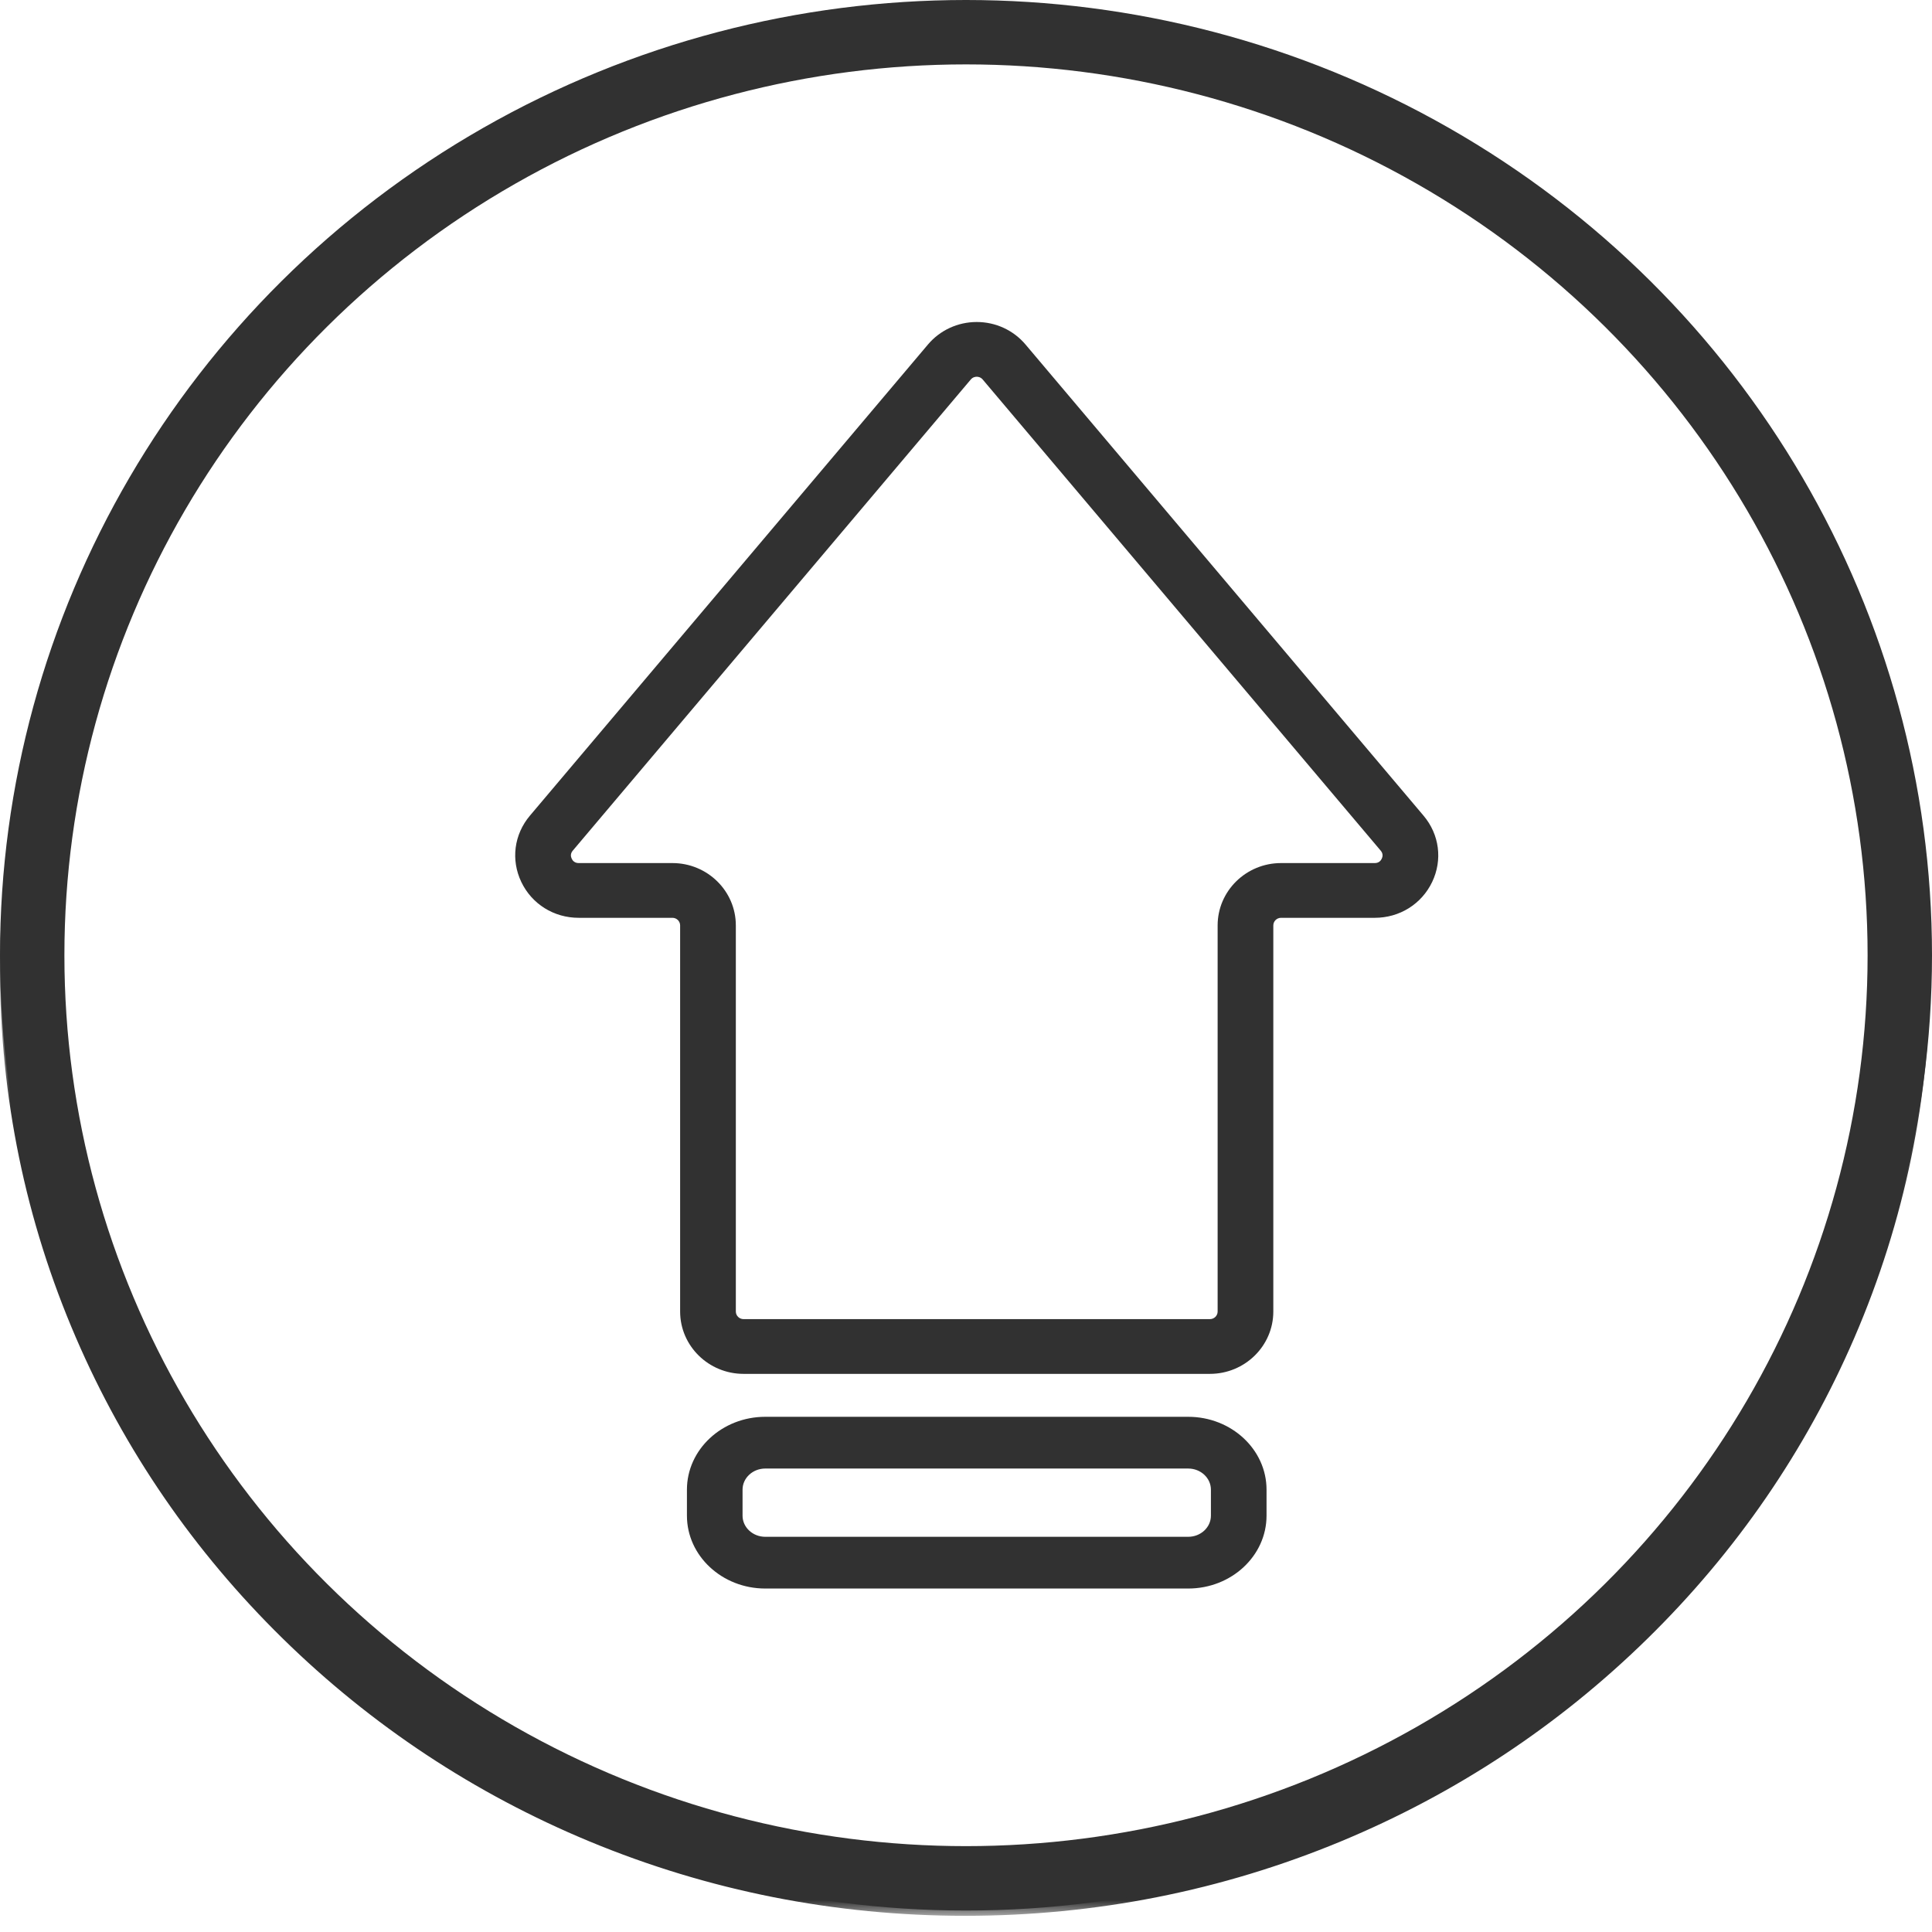 <?xml version="1.0" encoding="UTF-8"?>
<svg width="90px" height="90px" viewBox="0 0 90 90" version="1.1" xmlns="http://www.w3.org/2000/svg" xmlns:xlink="http://www.w3.org/1999/xlink">
    <!-- Generator: Sketch 51 (57462) - http://www.bohemiancoding.com/sketch -->
    <title>产业升级icon_slice</title>
    <desc>Created with Sketch.</desc>
    <defs>
        <polygon id="path-1" points="0 0.033 89.922 0.033 89.922 88.246 0 88.246"></polygon>
    </defs>
    <g id="Page-1" stroke="none" stroke-width="1" fill="none" fill-rule="evenodd">
        <g id="Artboard">
            <g id="产业升级icon">
                <g id="Group-3" transform="translate(0, 1)">
                    <mask id="mask-2" fill="white">
                        <use xlink:href="#path-1"></use>
                    </mask>
                    <g id="Clip-2"></g>
                    <path d="M44.961,1.297 C39.064,1.297 33.346,2.43 27.961,4.664 C22.761,6.821 18.091,9.911 14.08,13.845 C10.069,17.78 6.92,22.362 4.72,27.463 C2.443,32.745 1.289,38.356 1.289,44.139 C1.289,49.924 2.443,55.534 4.72,60.816 C6.92,65.917 10.069,70.499 14.08,74.434 C18.091,78.369 22.761,81.458 27.961,83.615 C33.346,85.849 39.064,86.982 44.961,86.982 C50.857,86.982 56.576,85.849 61.96,83.615 C67.161,81.458 71.831,78.369 75.842,74.434 C79.853,70.499 83.002,65.917 85.202,60.816 C87.479,55.534 88.633,49.924 88.633,44.139 C88.633,38.356 87.479,32.745 85.202,27.463 C83.002,22.362 79.853,17.78 75.842,13.845 C71.831,9.911 67.161,6.821 61.96,4.664 C56.576,2.43 50.857,1.297 44.961,1.297 M44.961,88.246 C38.891,88.246 33.004,87.079 27.46,84.78 C22.106,82.558 17.298,79.377 13.169,75.327 C9.04,71.277 5.798,66.56 3.534,61.307 C1.189,55.869 -7.68850902e-05,50.093 -7.68850902e-05,44.139 C-7.68850902e-05,38.185 1.189,32.41 3.534,26.971 C5.798,21.719 9.04,17.002 13.169,12.952 C17.298,8.901 22.106,5.721 27.46,3.5 C33.004,1.2 38.891,0.033 44.961,0.033 C51.03,0.033 56.918,1.2 62.461,3.5 C67.816,5.721 72.624,8.901 76.753,12.952 C80.882,17.002 84.124,21.719 86.388,26.971 C88.733,32.41 89.922,38.185 89.922,44.139 C89.922,50.093 88.733,55.869 86.388,61.307 C84.124,66.56 80.882,71.277 76.753,75.327 C72.624,79.377 67.816,82.558 62.461,84.78 C56.918,87.079 51.03,88.246 44.961,88.246" id="Fill-1" fill="#313131" mask="url(#mask-2)"></path>
                </g>
                <path d="M45.223,17.678 L26.682,39.626 C26.561,39.768 26.588,39.909 26.633,40.002 C26.677,40.095 26.77,40.205 26.958,40.205 L31.324,40.205 C32.953,40.205 34.278,41.507 34.278,43.109 L34.278,61.097 C34.278,61.291 34.44,61.45 34.638,61.45 L56.362,61.45 C56.561,61.45 56.722,61.291 56.722,61.097 L56.722,43.109 C56.722,41.507 58.047,40.205 59.676,40.205 L64.042,40.205 C64.23,40.205 64.323,40.095 64.367,40.002 C64.412,39.909 64.439,39.768 64.318,39.626 L45.777,17.678 C45.683,17.567 45.563,17.55 45.5,17.55 C45.437,17.55 45.317,17.567 45.223,17.678 M56.362,64 L34.638,64 C33.009,64 31.683,62.697 31.683,61.097 L31.683,43.109 C31.683,42.914 31.522,42.755 31.324,42.755 L26.958,42.755 C25.801,42.755 24.776,42.115 24.284,41.085 C23.793,40.055 23.946,38.873 24.685,37.997 L43.227,16.049 C43.79,15.382 44.619,15 45.5,15 C46.381,15 47.21,15.382 47.773,16.049 L66.314,37.997 C67.054,38.873 67.207,40.055 66.716,41.085 C66.223,42.115 65.199,42.755 64.042,42.755 L59.676,42.755 C59.478,42.755 59.316,42.914 59.316,43.109 L59.316,61.097 C59.316,62.697 57.991,64 56.362,64" id="Fill-4" fill="#313131"></path>
                <path d="M35.649,68.41 C35.066,68.41 34.591,68.852 34.591,69.394 L34.591,70.606 C34.591,71.149 35.066,71.59 35.649,71.59 L55.351,71.59 C55.935,71.59 56.409,71.149 56.409,70.606 L56.409,69.394 C56.409,68.852 55.935,68.41 55.351,68.41 L35.649,68.41 Z M55.351,74 L35.649,74 C33.637,74 32,72.477 32,70.606 L32,69.394 C32,67.523 33.637,66 35.649,66 L55.351,66 C57.364,66 59,67.523 59,69.394 L59,70.606 C59,72.477 57.364,74 55.351,74 Z" id="Fill-6" fill="#313131"></path>
                <ellipse id="Oval-2-Copy-9" stroke="#313131" stroke-width="3" cx="45" cy="44.5" rx="43.5" ry="43"></ellipse>
            </g>
        </g>
    </g>
</svg>
